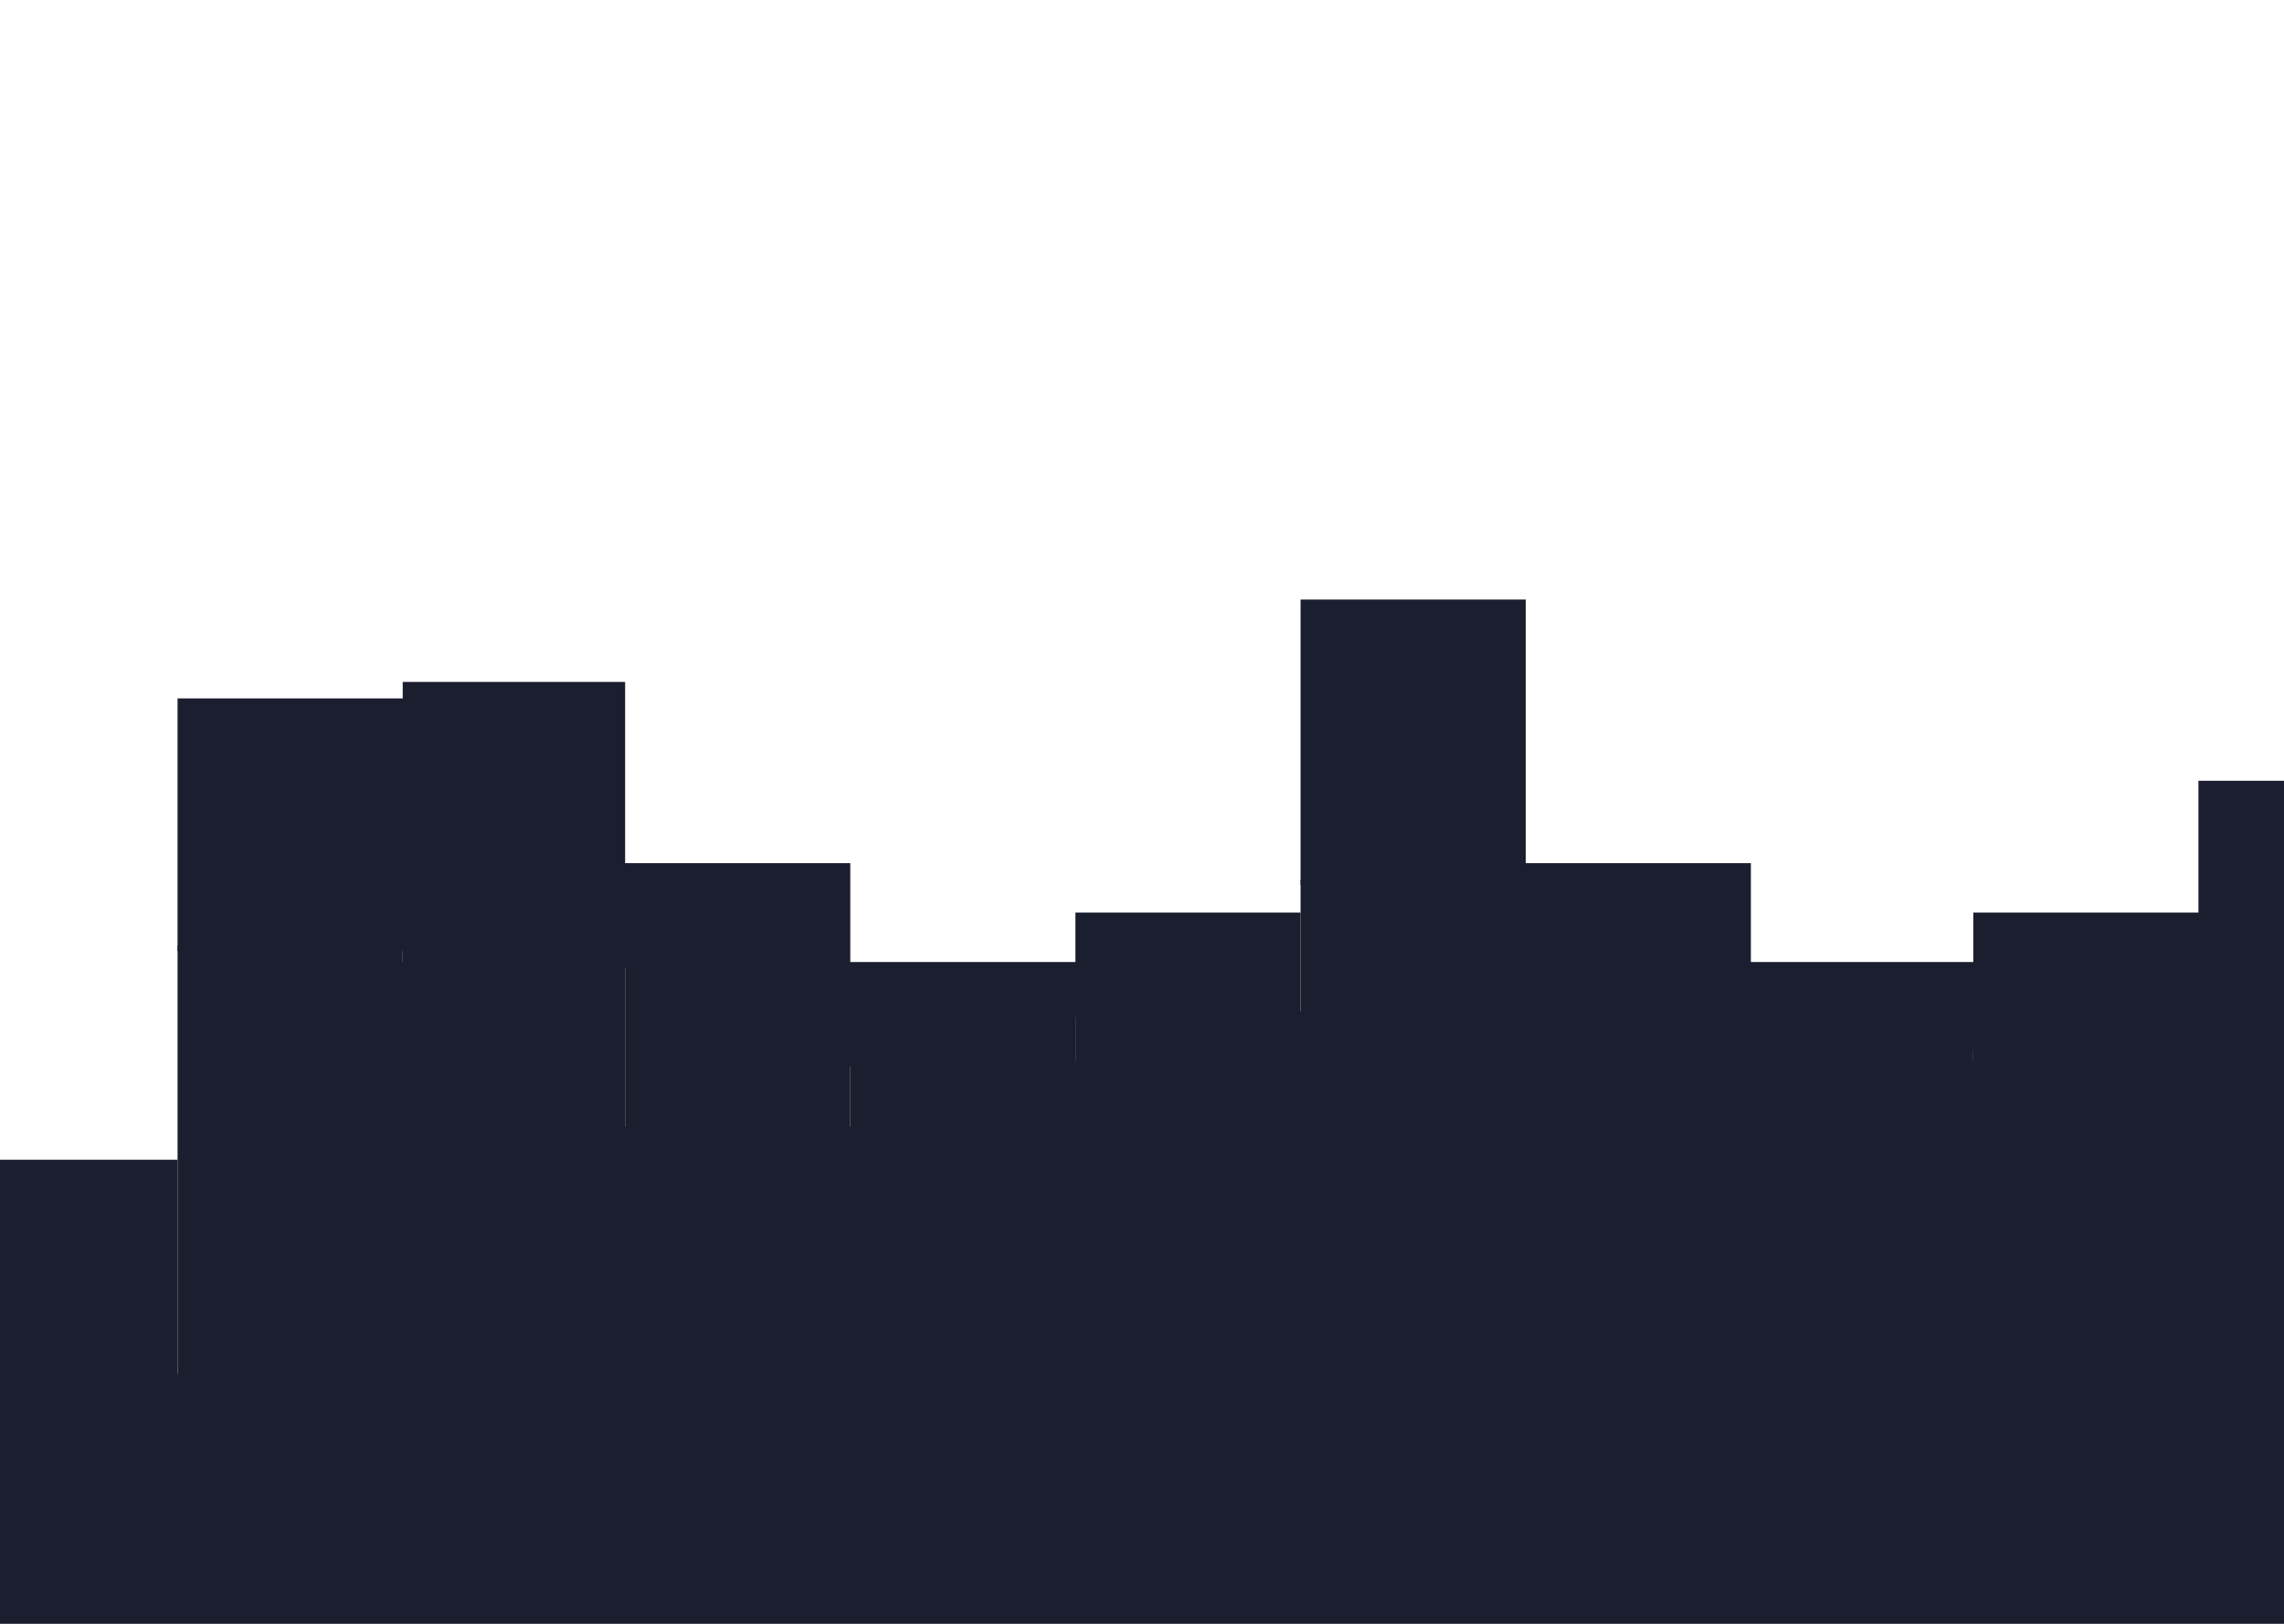<svg width="1440" height="1024" viewBox="0 0 1440 1024" fill="none" xmlns="http://www.w3.org/2000/svg">
<g clip-path="url(#clip0_3_103)">
<g clip-path="url(#clip1_3_103)">
<path d="M-30 869.882H111.951V599.742H253.902V610.132H394.122V714.032H536.073V672.472H678.024V641.302H819.976V558.182H961.927V672.472H1103.88H1244.1V662.082H1386.05H1528V828.322V710.568V492.378H1386.05V575.498H1244.1V606.668H1103.88V544.328H961.927V378.088H819.976V575.498H678.024V606.668H536.073V544.328H394.122V430.038H253.902V440.428H111.951V731.348H-30V869.882Z" fill="#1A1E2F"/>
<path d="M-30 1025.73H111.951H253.902H394.122H536.073H678.024H819.976H961.927H1103.88H1244.1H1386.05H1528V824.858V658.618H1386.05H1244.1V669.008H1103.88H961.927V554.718H819.976V637.838H678.024V669.008H536.073V710.568H394.122V606.668H253.902V596.278H111.951V866.418H-30V1025.73Z" fill="#1A1E2F"/>
</g>
</g>
<defs>
<clipPath id="clip0_3_103">
<rect width="1440" height="1024" fill="white"/>
</clipPath>
<clipPath id="clip1_3_103">
<rect width="1558" height="1039" fill="white" transform="translate(-30 -15)"/>
</clipPath>
</defs>
</svg>
